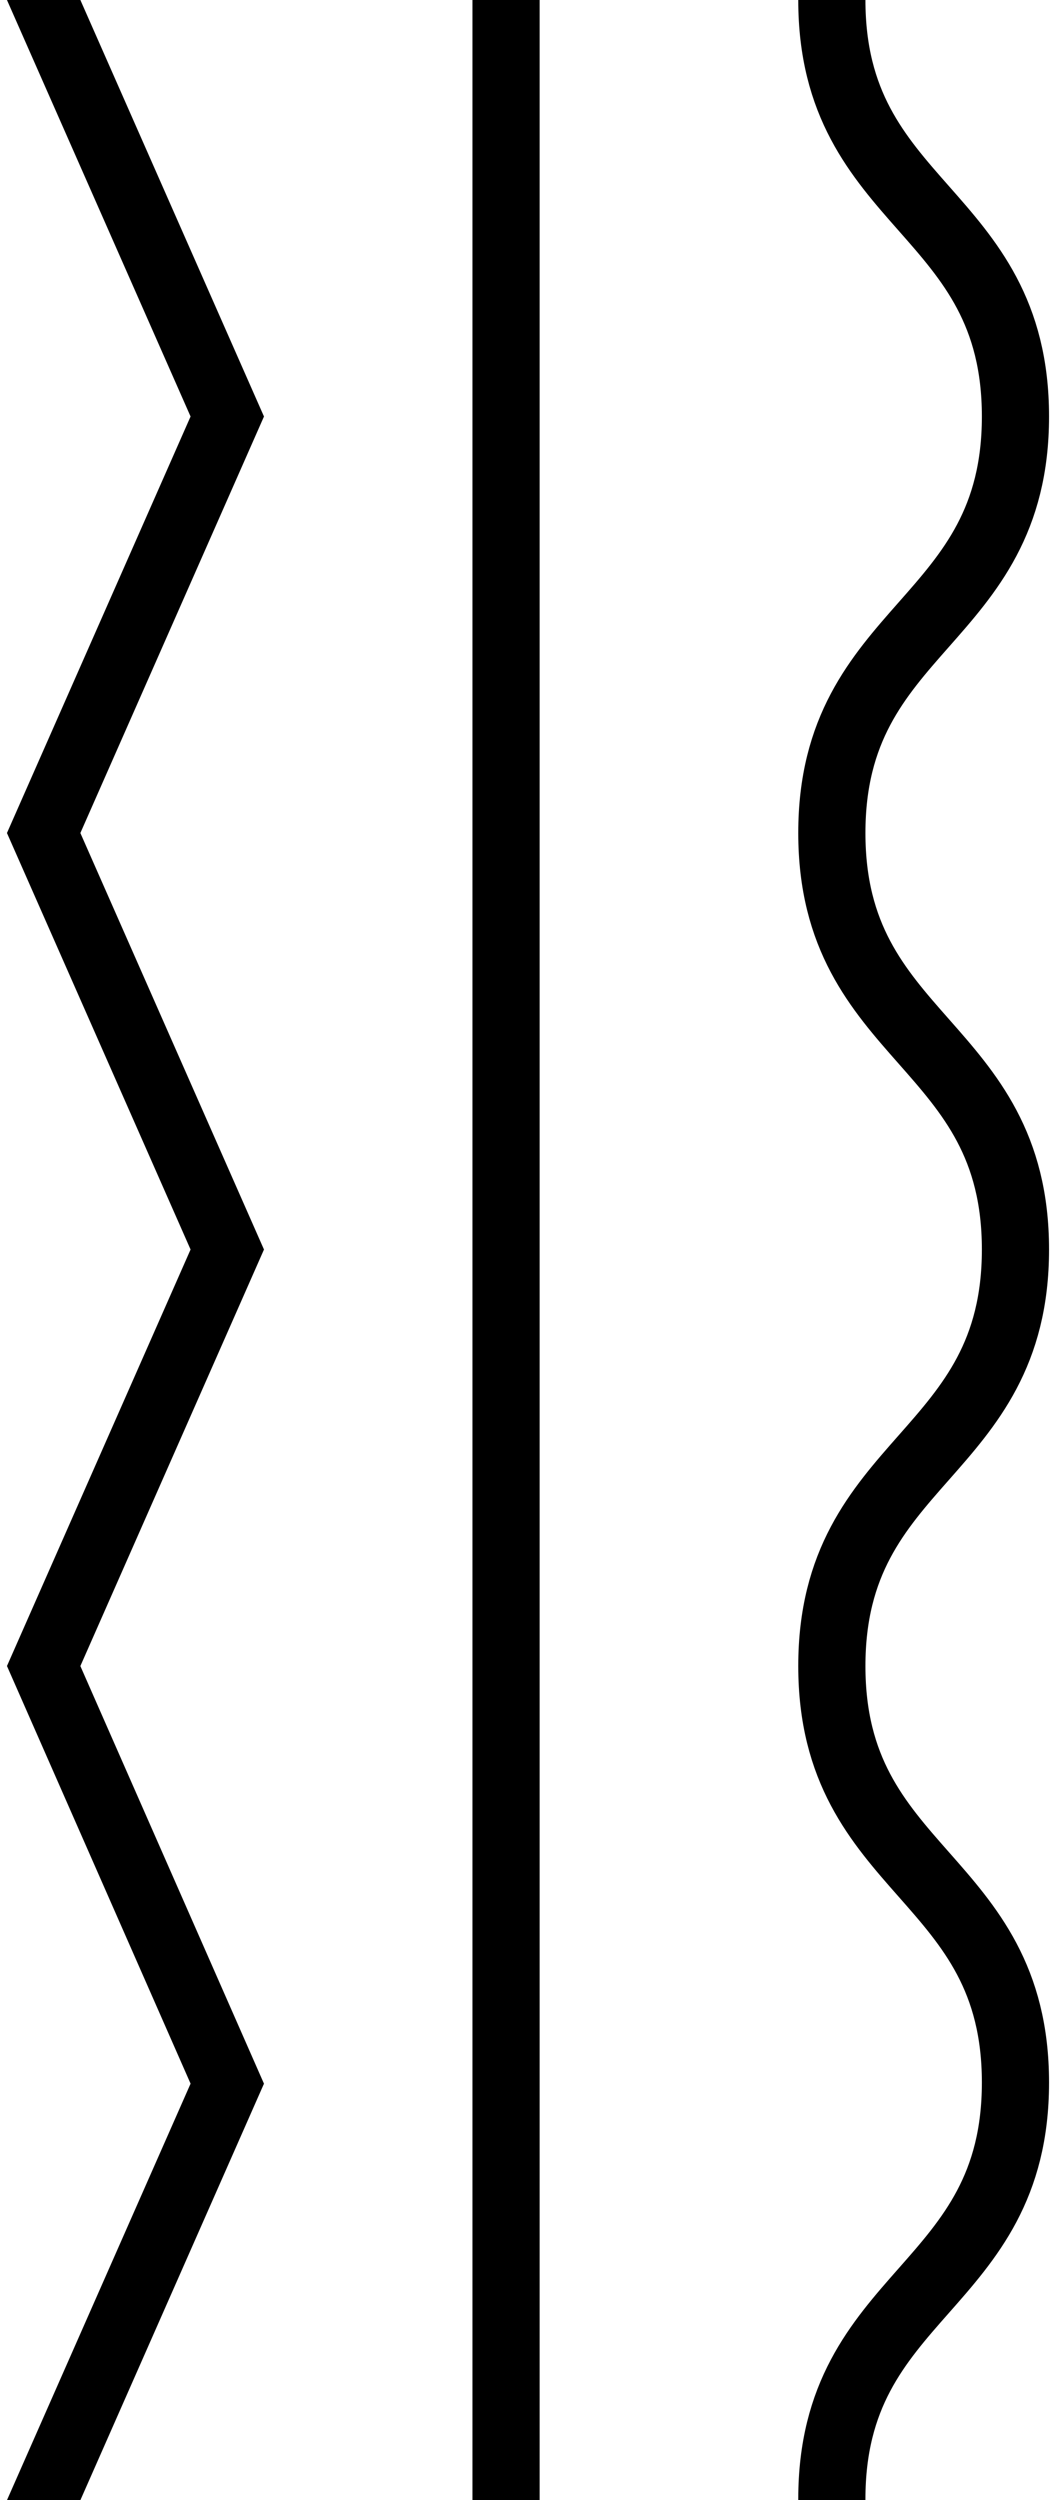 <?xml version="1.0" encoding="utf-8"?>
<!-- Generator: Adobe Illustrator 21.1.0, SVG Export Plug-In . SVG Version: 6.00 Build 0)  -->
<svg version="1.1" id="Capa_1" xmlns="http://www.w3.org/2000/svg" xmlns:xlink="http://www.w3.org/1999/xlink" x="0px" y="0px"
	 viewBox="0 0 94.5 223.3" style="enable-background:new 0 0 94.5 223.3;" xml:space="preserve">
<style type="text/css">
	.st0{fill:none;stroke:#000000;stroke-width:6;stroke-miterlimit:10;}
</style>
<g>
	<g>
		<path class="st0" d="M90.7-37.2c0,18.6-16.4,18.6-16.4,37.2c0,18.6,16.4,18.6,16.4,37.2c0,18.6-16.4,18.6-16.4,37.2
			c0,18.6,16.4,18.6,16.4,37.2c0,18.6-16.4,18.6-16.4,37.2c0,18.6,16.4,18.6,16.4,37.2c0,18.6-16.4,18.6-16.4,37.2
			c0,18.6,16.4,18.6,16.4,37.2s-16.4,18.6-16.4,37.2"/>
	</g>
	<g>
		<polyline class="st0" points="20.3,-37.2 3.9,0 20.3,37.2 3.9,74.4 20.3,111.6 3.9,148.8 20.3,186.1 3.9,223.3 20.3,260.5 
			3.9,297.7 		"/>
	</g>
	<line class="st0" x1="45.2" y1="-42.2" x2="45.2" y2="302.7"/>
</g>
</svg>
